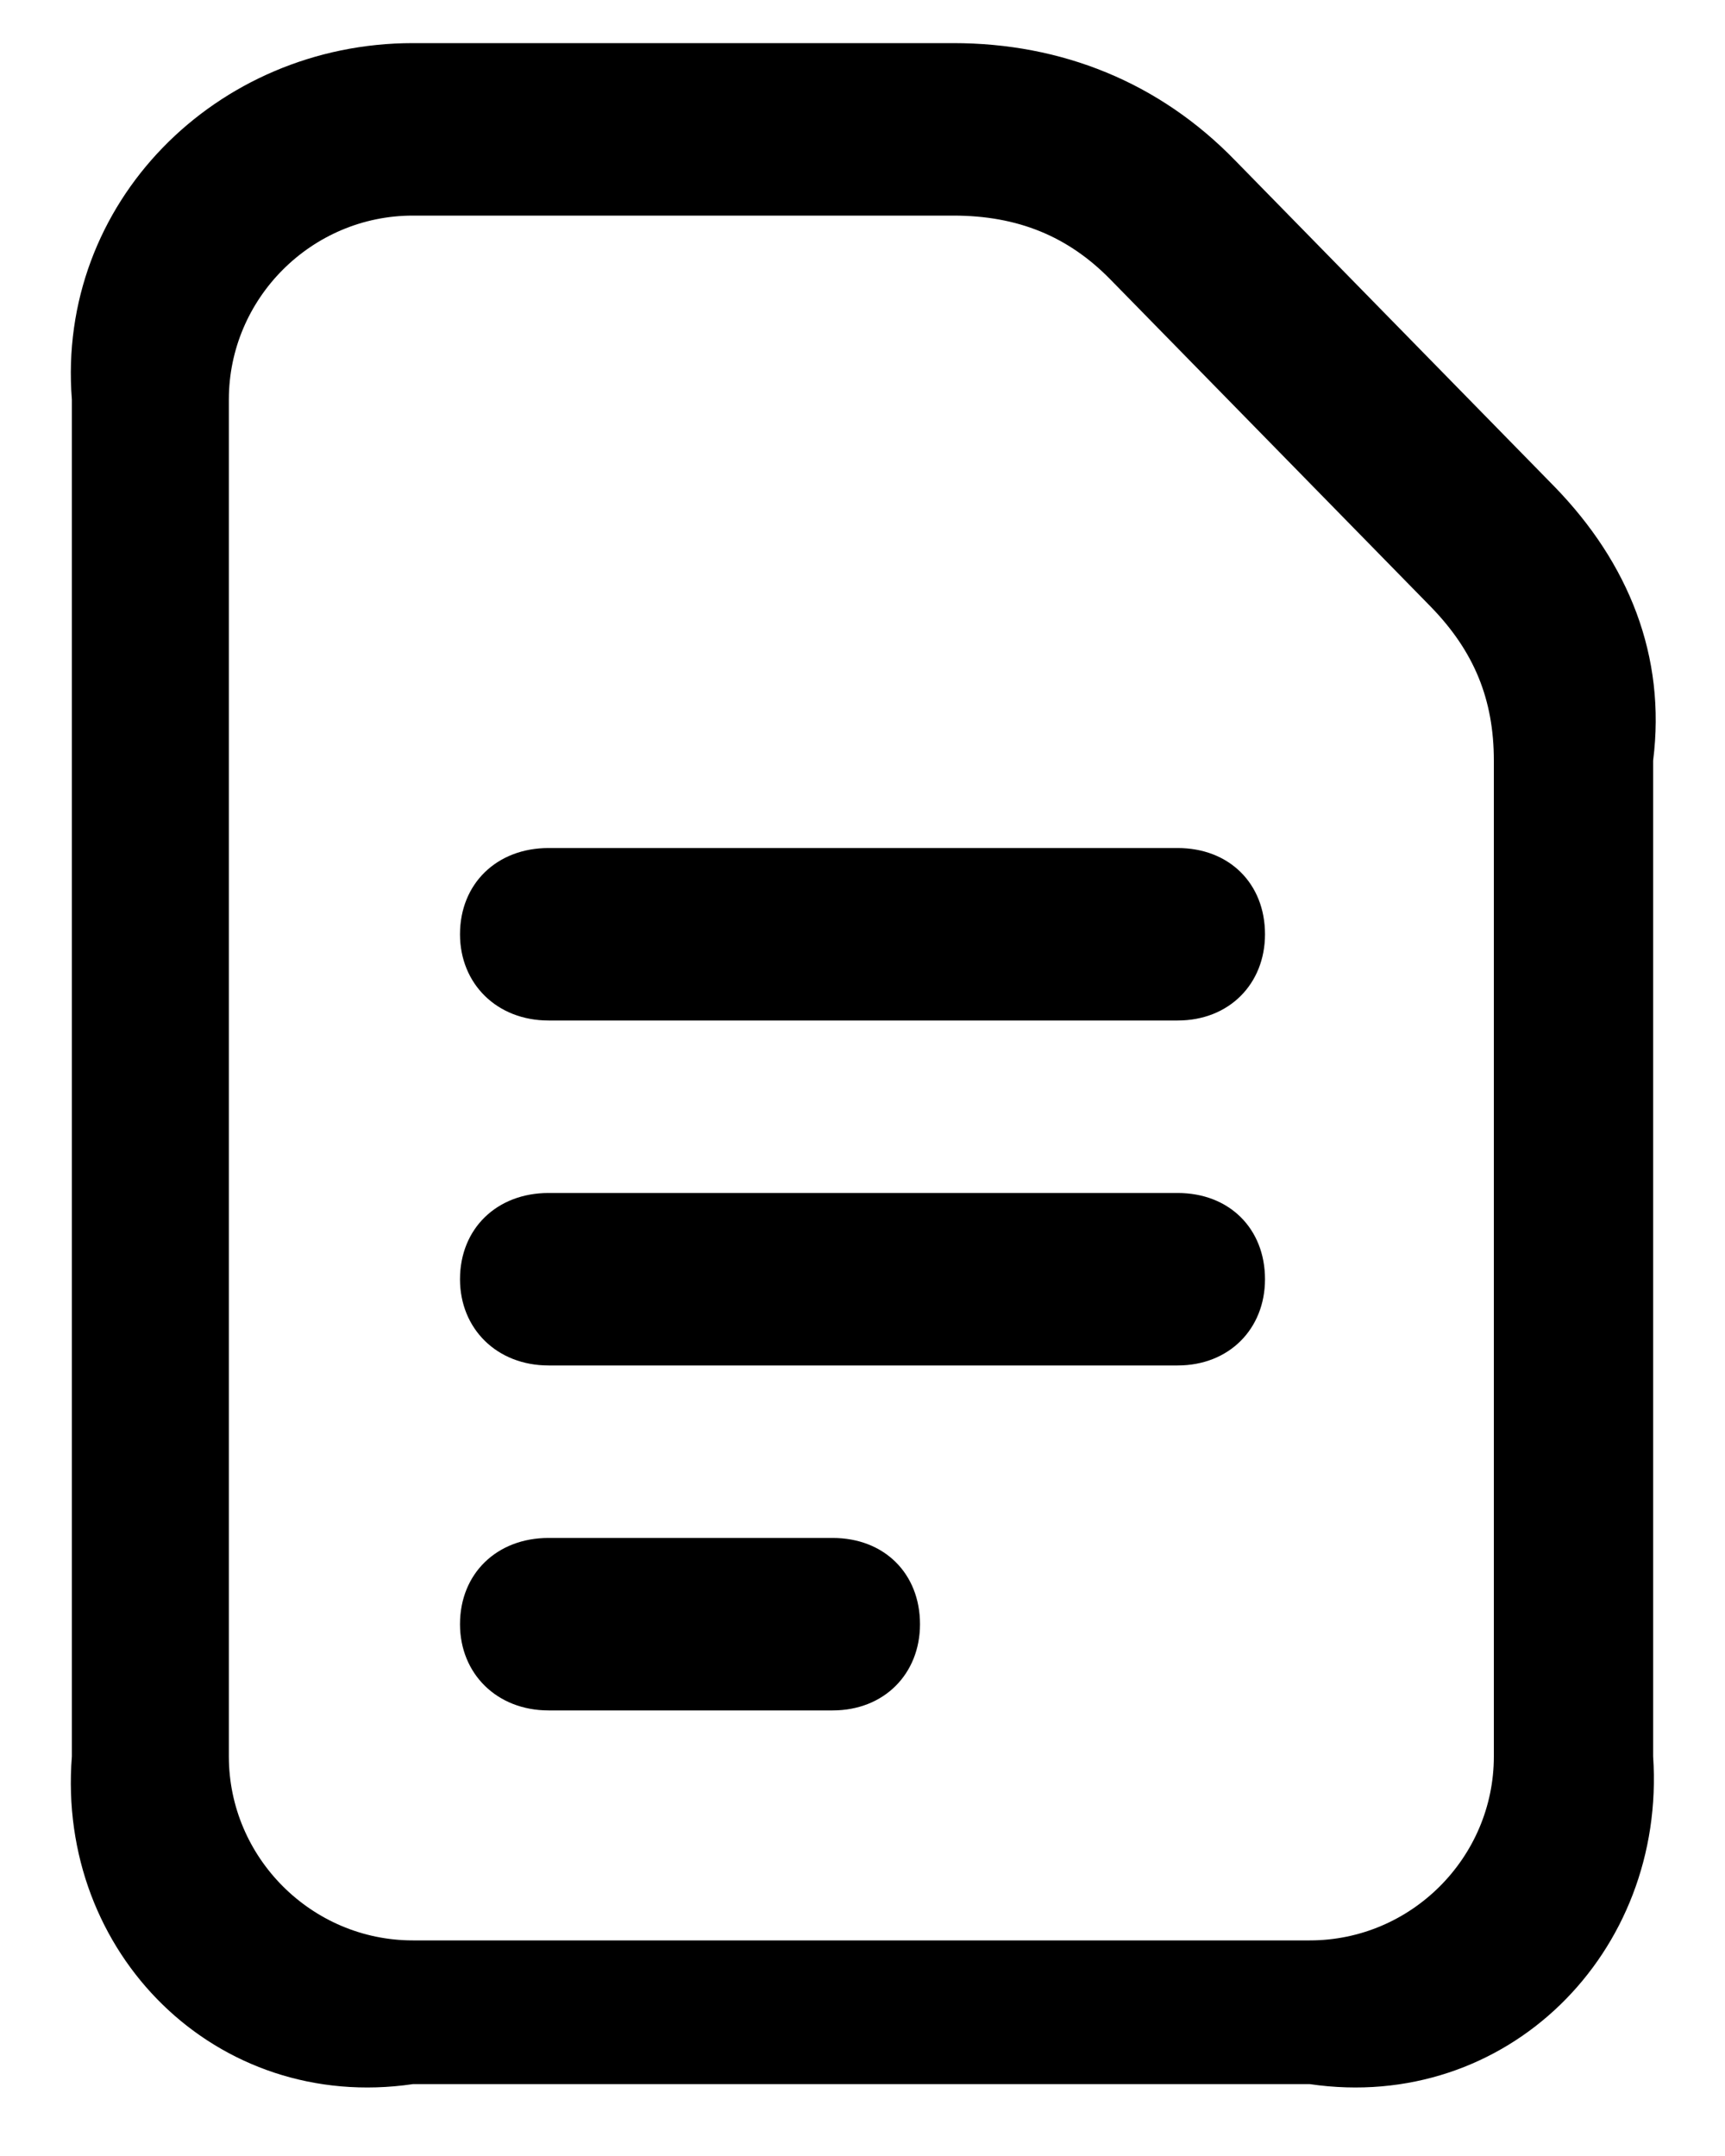 ﻿<?xml version="1.0" encoding="utf-8"?>
<svg version="1.1" xmlns:xlink="http://www.w3.org/1999/xlink" width="24px" height="30px" xmlns="http://www.w3.org/2000/svg">
  <defs>
    <pattern id="BGPattern" patternUnits="userSpaceOnUse" alignment="0 0" imageRepeat="None" />
    <mask fill="white" id="Clip311">
      <path d="M 18.224 29  L 5.744 29  C 3.008 29.4  0.784 27.176  1 24.44  L 1 5.56  C 0.784 2.824  3.008 0.6  5.744 0.6  L 13.264 0.6  C 14.768 0.6  16.128 1.144  17.184 2.232  L 21.632 6.776  C 22.656 7.832  23.184 9.128  23 10.584  L 23 24.44  C 23.184 27.176  20.96 29.4  18.224 29  Z M 3.184 24.44  C 3.184 25.848  4.336 27  5.744 27  L 18.224 27  C 19.632 27  20.784 25.848  20.784 24.44  L 20.784 10.584  C 20.784 9.736  20.512 9.064  19.904 8.44  L 15.456 3.896  C 14.864 3.288  14.16 3  13.264 3  L 5.744 3  C 4.336 3  3.184 4.152  3.184 5.56  L 3.184 24.44  Z M 16.384 14.2  L 7.632 14.2  C 6.912 14.2  6.4 13.688  6.4 13  C 6.4 12.296  6.912 11.8  7.632 11.8  L 16.384 11.8  C 17.104 11.8  17.6 12.296  17.6 13  C 17.6 13.688  17.104 14.2  16.384 14.2  Z M 16.384 19  L 7.632 19  C 6.912 19  6.4 18.488  6.4 17.8  C 6.4 17.096  6.912 16.6  7.632 16.6  L 16.384 16.6  C 17.104 16.6  17.6 17.096  17.6 17.8  C 17.6 18.488  17.104 19  16.384 19  Z M 11.584 23.8  L 7.632 23.8  C 6.912 23.8  6.4 23.288  6.4 22.6  C 6.4 21.896  6.912 21.4  7.632 21.4  L 11.584 21.4  C 12.304 21.4  12.8 21.896  12.8 22.6  C 12.8 23.288  12.304 23.8  11.584 23.8  Z " fill-rule="evenodd" />
    </mask>
  </defs>
  <g>
    <path d="M 18.224 29  L 5.744 29  C 3.008 29.4  0.784 27.176  1 24.44  L 1 5.56  C 0.784 2.824  3.008 0.6  5.744 0.6  L 13.264 0.6  C 14.768 0.6  16.128 1.144  17.184 2.232  L 21.632 6.776  C 22.656 7.832  23.184 9.128  23 10.584  L 23 24.44  C 23.184 27.176  20.96 29.4  18.224 29  Z M 3.184 24.44  C 3.184 25.848  4.336 27  5.744 27  L 18.224 27  C 19.632 27  20.784 25.848  20.784 24.44  L 20.784 10.584  C 20.784 9.736  20.512 9.064  19.904 8.44  L 15.456 3.896  C 14.864 3.288  14.16 3  13.264 3  L 5.744 3  C 4.336 3  3.184 4.152  3.184 5.56  L 3.184 24.44  Z M 16.384 14.2  L 7.632 14.2  C 6.912 14.2  6.4 13.688  6.4 13  C 6.4 12.296  6.912 11.8  7.632 11.8  L 16.384 11.8  C 17.104 11.8  17.6 12.296  17.6 13  C 17.6 13.688  17.104 14.2  16.384 14.2  Z M 16.384 19  L 7.632 19  C 6.912 19  6.4 18.488  6.4 17.8  C 6.4 17.096  6.912 16.6  7.632 16.6  L 16.384 16.6  C 17.104 16.6  17.6 17.096  17.6 17.8  C 17.6 18.488  17.104 19  16.384 19  Z M 11.584 23.8  L 7.632 23.8  C 6.912 23.8  6.4 23.288  6.4 22.6  C 6.4 21.896  6.912 21.4  7.632 21.4  L 11.584 21.4  C 12.304 21.4  12.8 21.896  12.8 22.6  C 12.8 23.288  12.304 23.8  11.584 23.8  Z " fill-rule="nonzero" fill="rgba(0, 0, 0, 1)" stroke="none" class="fill" />
    <path d="M 18.224 29  L 5.744 29  C 3.008 29.4  0.784 27.176  1 24.44  L 1 5.56  C 0.784 2.824  3.008 0.6  5.744 0.6  L 13.264 0.6  C 14.768 0.6  16.128 1.144  17.184 2.232  L 21.632 6.776  C 22.656 7.832  23.184 9.128  23 10.584  L 23 24.44  C 23.184 27.176  20.96 29.4  18.224 29  Z " stroke-width="0" stroke-dasharray="0" stroke="rgba(255, 255, 255, 0)" fill="none" class="stroke" mask="url(#Clip311)" />
    <path d="M 3.184 24.44  C 3.184 25.848  4.336 27  5.744 27  L 18.224 27  C 19.632 27  20.784 25.848  20.784 24.44  L 20.784 10.584  C 20.784 9.736  20.512 9.064  19.904 8.44  L 15.456 3.896  C 14.864 3.288  14.16 3  13.264 3  L 5.744 3  C 4.336 3  3.184 4.152  3.184 5.56  L 3.184 24.44  Z " stroke-width="0" stroke-dasharray="0" stroke="rgba(255, 255, 255, 0)" fill="none" class="stroke" mask="url(#Clip311)" />
    <path d="M 16.384 14.2  L 7.632 14.2  C 6.912 14.2  6.4 13.688  6.4 13  C 6.4 12.296  6.912 11.8  7.632 11.8  L 16.384 11.8  C 17.104 11.8  17.6 12.296  17.6 13  C 17.6 13.688  17.104 14.2  16.384 14.2  Z " stroke-width="0" stroke-dasharray="0" stroke="rgba(255, 255, 255, 0)" fill="none" class="stroke" mask="url(#Clip311)" />
    <path d="M 16.384 19  L 7.632 19  C 6.912 19  6.4 18.488  6.4 17.8  C 6.4 17.096  6.912 16.6  7.632 16.6  L 16.384 16.6  C 17.104 16.6  17.6 17.096  17.6 17.8  C 17.6 18.488  17.104 19  16.384 19  Z " stroke-width="0" stroke-dasharray="0" stroke="rgba(255, 255, 255, 0)" fill="none" class="stroke" mask="url(#Clip311)" />
    <path d="M 11.584 23.8  L 7.632 23.8  C 6.912 23.8  6.4 23.288  6.4 22.6  C 6.4 21.896  6.912 21.4  7.632 21.4  L 11.584 21.4  C 12.304 21.4  12.8 21.896  12.8 22.6  C 12.8 23.288  12.304 23.8  11.584 23.8  Z " stroke-width="0" stroke-dasharray="0" stroke="rgba(255, 255, 255, 0)" fill="none" class="stroke" mask="url(#Clip311)" />
  </g>
</svg>